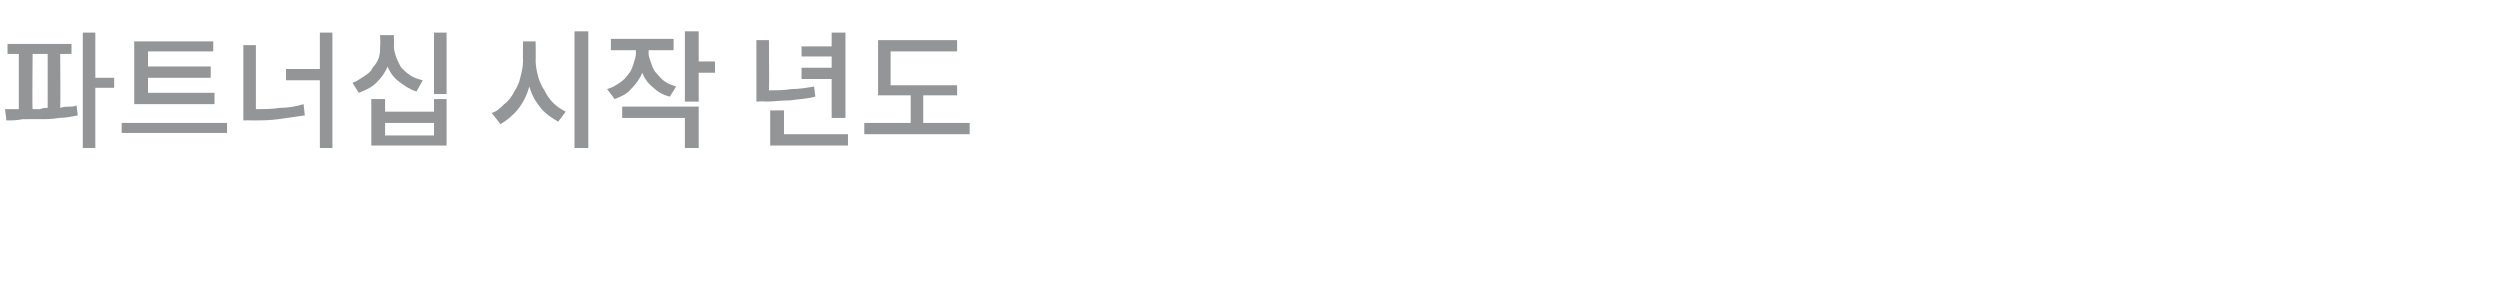 <?xml version="1.0" standalone="no"?><!DOCTYPE svg PUBLIC "-//W3C//DTD SVG 1.1//EN" "http://www.w3.org/Graphics/SVG/1.1/DTD/svg11.dtd"><svg xmlns="http://www.w3.org/2000/svg" version="1.1" width="199.3px" height="23.3px" viewBox="0 -2 199.3 23.3" style="top:-2px"><desc>파트너십 시작 년도</desc><defs/><g id="Polygon120206"><path d="m9.1 4.2v.8H7.6v4.8h-1V.6h1v3.6h1.5zM4.8 2.3s.03 4.27 0 4.3c.3-.1.5-.1.7-.1c.2 0 .4 0 .6-.1l.1.8c-.5.1-1 .2-1.5.2c-.5.1-1 .1-1.5.1H1.8c-.4.1-.9.1-1.3.1c.02-.04-.1-.9-.1-.9h1.1V2.3h-.9v-.8h5.1v.8h-.9zm-2.2 0s-.04 4.37 0 4.4h.6c.2-.1.4-.1.6-.1V2.3H2.6zm14.5 3.1v.9h-6.4v-5h6.3v.8h-5.2v1.2h5v.9h-5v1.2h5.3zM9.7 7.8h8.4v.8H9.7v-.8zM25.5.6h1v9.2h-1V4.4h-2.7v-.9h2.7V.6zm-5.1 1v5.1c.6 0 1.3 0 1.9-.1c.6 0 1.3-.1 1.9-.3l.1.9l-2.1.3c-.7.1-1.4.1-2.1.1c0-.02-.7 0-.7 0v-6h1zm14.2-1h1v4.9h-1V.6zm-.9 3.8l-.5.9c-.6-.2-1-.5-1.4-.8c-.4-.3-.7-.7-.9-1.2c-.2.5-.5.9-.9 1.3c-.4.4-.9.6-1.4.8l-.5-.8c.3-.1.6-.3.9-.5c.3-.2.6-.4.7-.7c.2-.2.4-.5.5-.8c.1-.3.1-.6.1-.9c.04-.01 0-.9 0-.9h1.1s.02.89 0 .9c0 .3.1.6.2.9c.1.2.2.5.4.8c.2.2.4.4.7.6c.3.2.6.3 1 .4zm.9 2.5v-1h1v3.7h-6V5.9h1.1v1h3.9zm0 1.9v-1h-3.9v1h3.9zM45.8.5h1.1v9.3h-1.1V.5zm-3.1.8s.02 1.53 0 1.5c0 .5.1.9.2 1.3c.1.4.3.8.5 1.1c.2.4.4.7.7 1c.3.3.6.5 1 .7l-.6.8c-.5-.3-1-.6-1.4-1.1c-.4-.5-.7-1-.9-1.7c-.2.7-.5 1.3-.9 1.8c-.4.5-.9.9-1.4 1.2l-.7-.9c.4-.1.7-.4 1-.7c.3-.2.6-.6.8-1c.2-.3.4-.7.5-1.2c.1-.4.2-.8.2-1.3c-.03.03 0-1.5 0-1.5h1zM57 2.9v.9h-1.3v2.3h-1.1V.5h1.1v2.4h1.3zm-3.1 2l-.5.8c-.5-.1-1-.4-1.3-.7c-.4-.3-.7-.7-.9-1.2c-.2.5-.5.9-.9 1.3c-.3.4-.8.6-1.3.8l-.6-.8c.4-.1.7-.3 1-.5c.3-.2.5-.4.7-.7c.2-.2.3-.5.4-.8c.1-.3.2-.6.2-.9c-.03-.04 0-.2 0-.2h-2v-.9h5v.9h-2s.03.16 0 .2c0 .3.1.5.2.8c.1.3.2.6.4.8c.2.2.4.5.7.7c.3.2.6.3.9.4zm-4.3 2.5v-.9h6.1v3.3h-1.1V7.4h-5zm16.7 0V4.3h-2.4v-.9h2.4v-.9h-2.4v-.8h2.4V.6h1.1v6.8h-1.1zm-1.4-2.5l.1.8c-.7.2-1.4.2-2 .3c-.7 0-1.3.1-2 .1c0-.04-.7 0-.7 0V1.2h1s.03 3.99 0 4c.6 0 1.2 0 1.8-.1c.6 0 1.2-.1 1.8-.2zm-2.4 3.8h5.1v.9h-6.2V6.8h1.1v1.9zm11.1-.9h3.7v.9h-8.4v-.9h3.7V5.6H70V1.2h6.3v.9H71v2.7h5.3v.8h-2.7v2.2z" stroke="none" fill="#949596"/></g></svg>